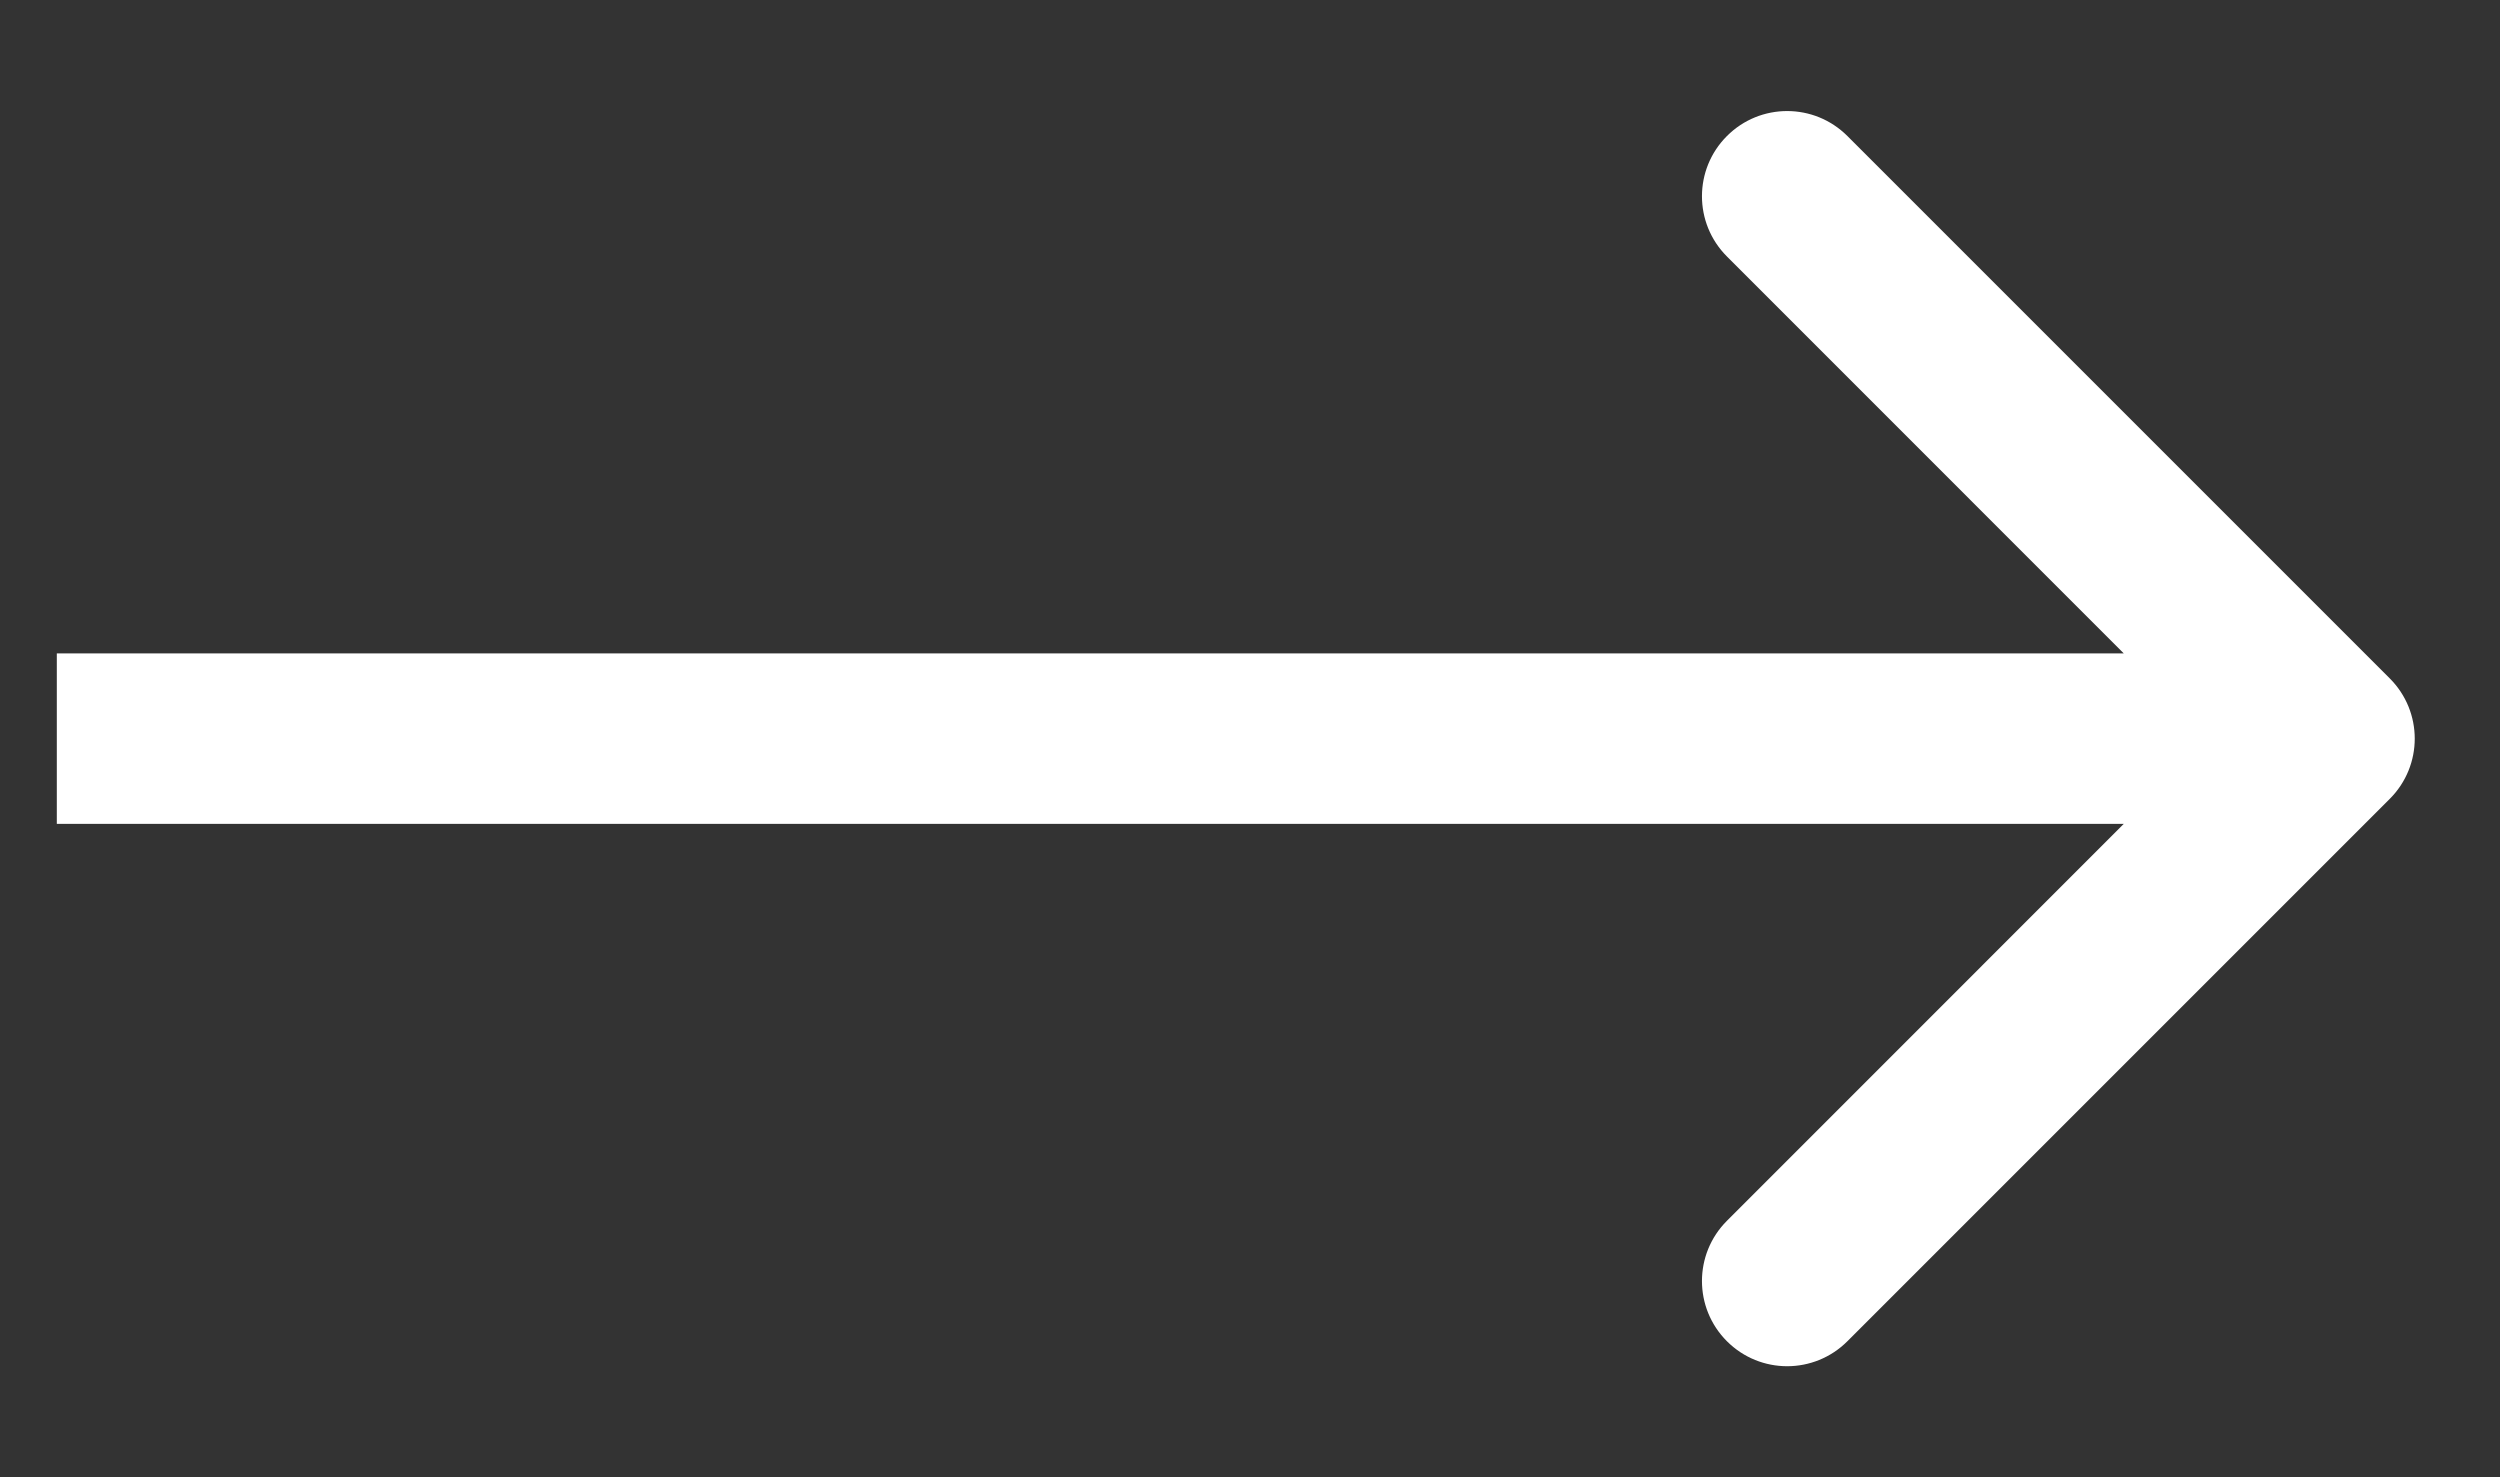 <svg width="22" height="13" viewBox="0 0 22 13" fill="none" xmlns="http://www.w3.org/2000/svg">
<rect x="0" y="0" width="22" height="13" fill="#333333" stroke="none"/>
<path d="M21.03 7.03C21.323 6.737 21.323 6.263 21.03 5.97L16.257 1.197C15.964 0.904 15.49 0.904 15.197 1.197C14.904 1.49 14.904 1.964 15.197 2.257L19.439 6.5L15.197 10.743C14.904 11.036 14.904 11.51 15.197 11.803C15.49 12.096 15.964 12.096 16.257 11.803L21.03 7.03ZM0.5 7.25H20.5V5.75H0.5V7.25Z" fill="white"/>
</svg>

